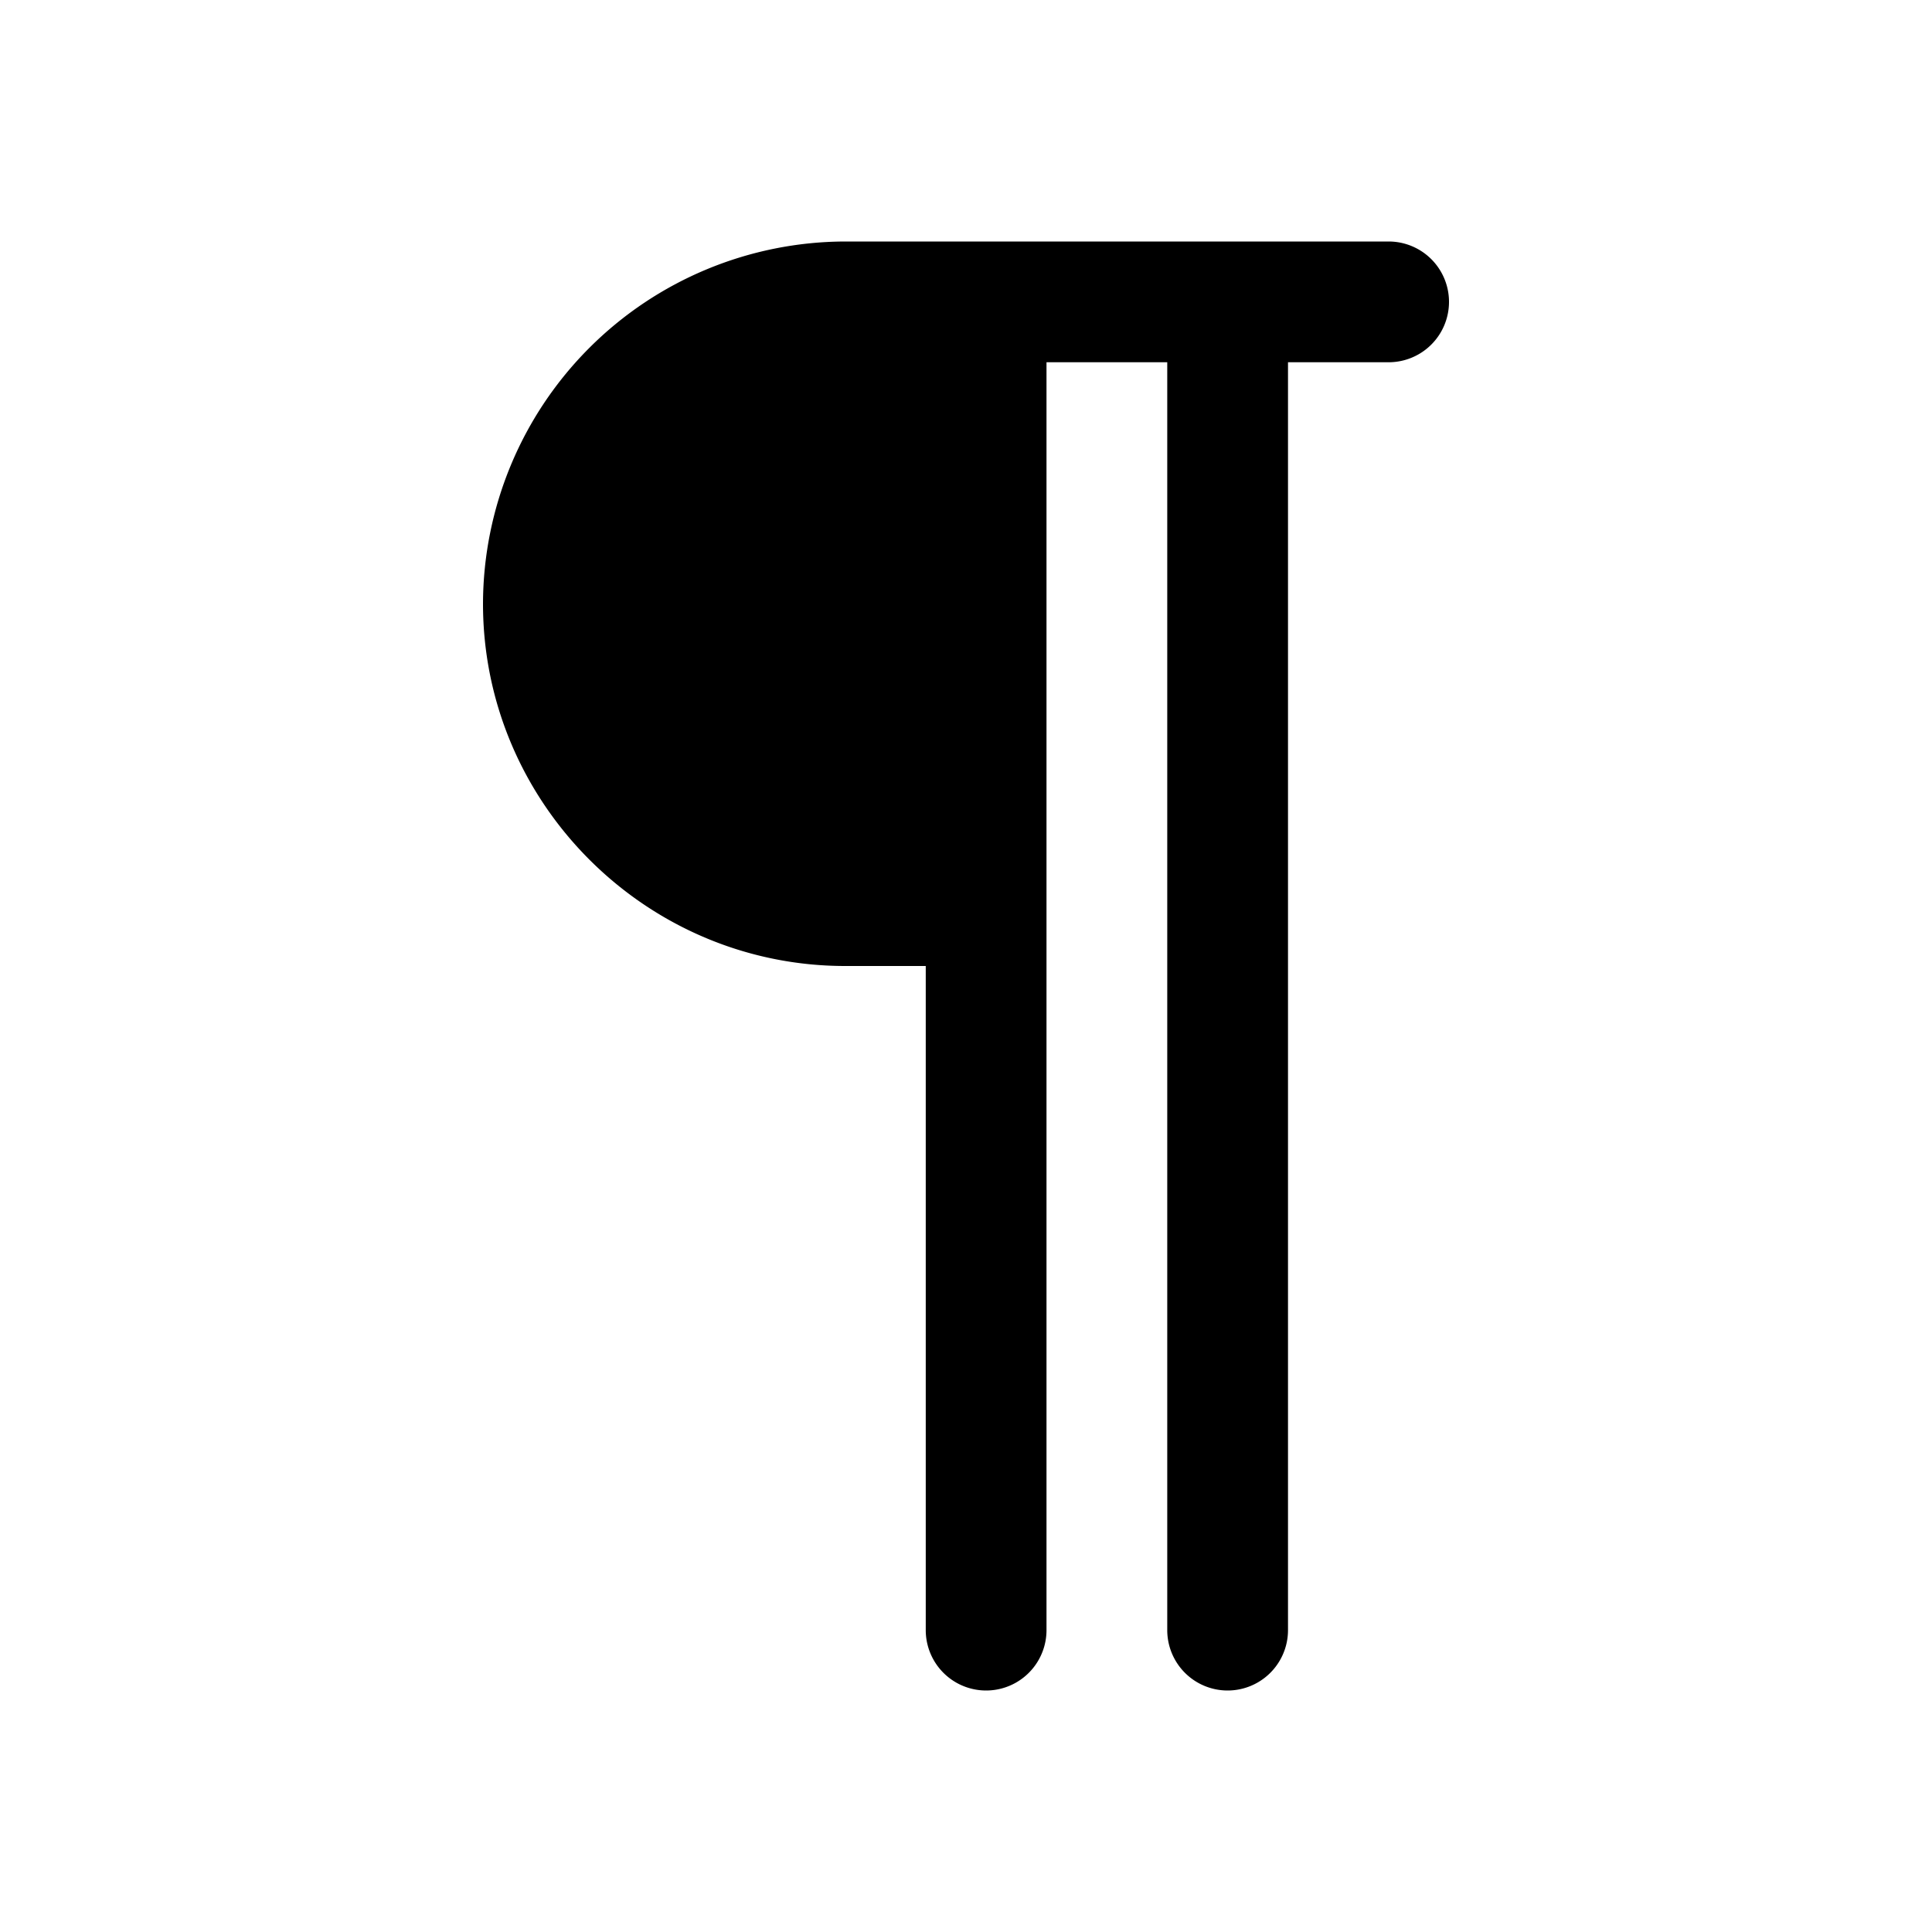 <svg xmlns="http://www.w3.org/2000/svg" viewBox="0 0 24 24" fill="currentColor" aria-hidden="true" data-slot="icon">
  <path d="M10.5 3A4.511 4.511 0 0 0 6 7.5C6 9.976 8.024 12 10.5 12h1v8.25a.75.75 0 1 0 1.5 0V4.5h1.5v15.75a.75.75 0 1 0 1.5 0V4.5h1.25a.75.75 0 1 0 0-1.5h-5z"/>
</svg>
